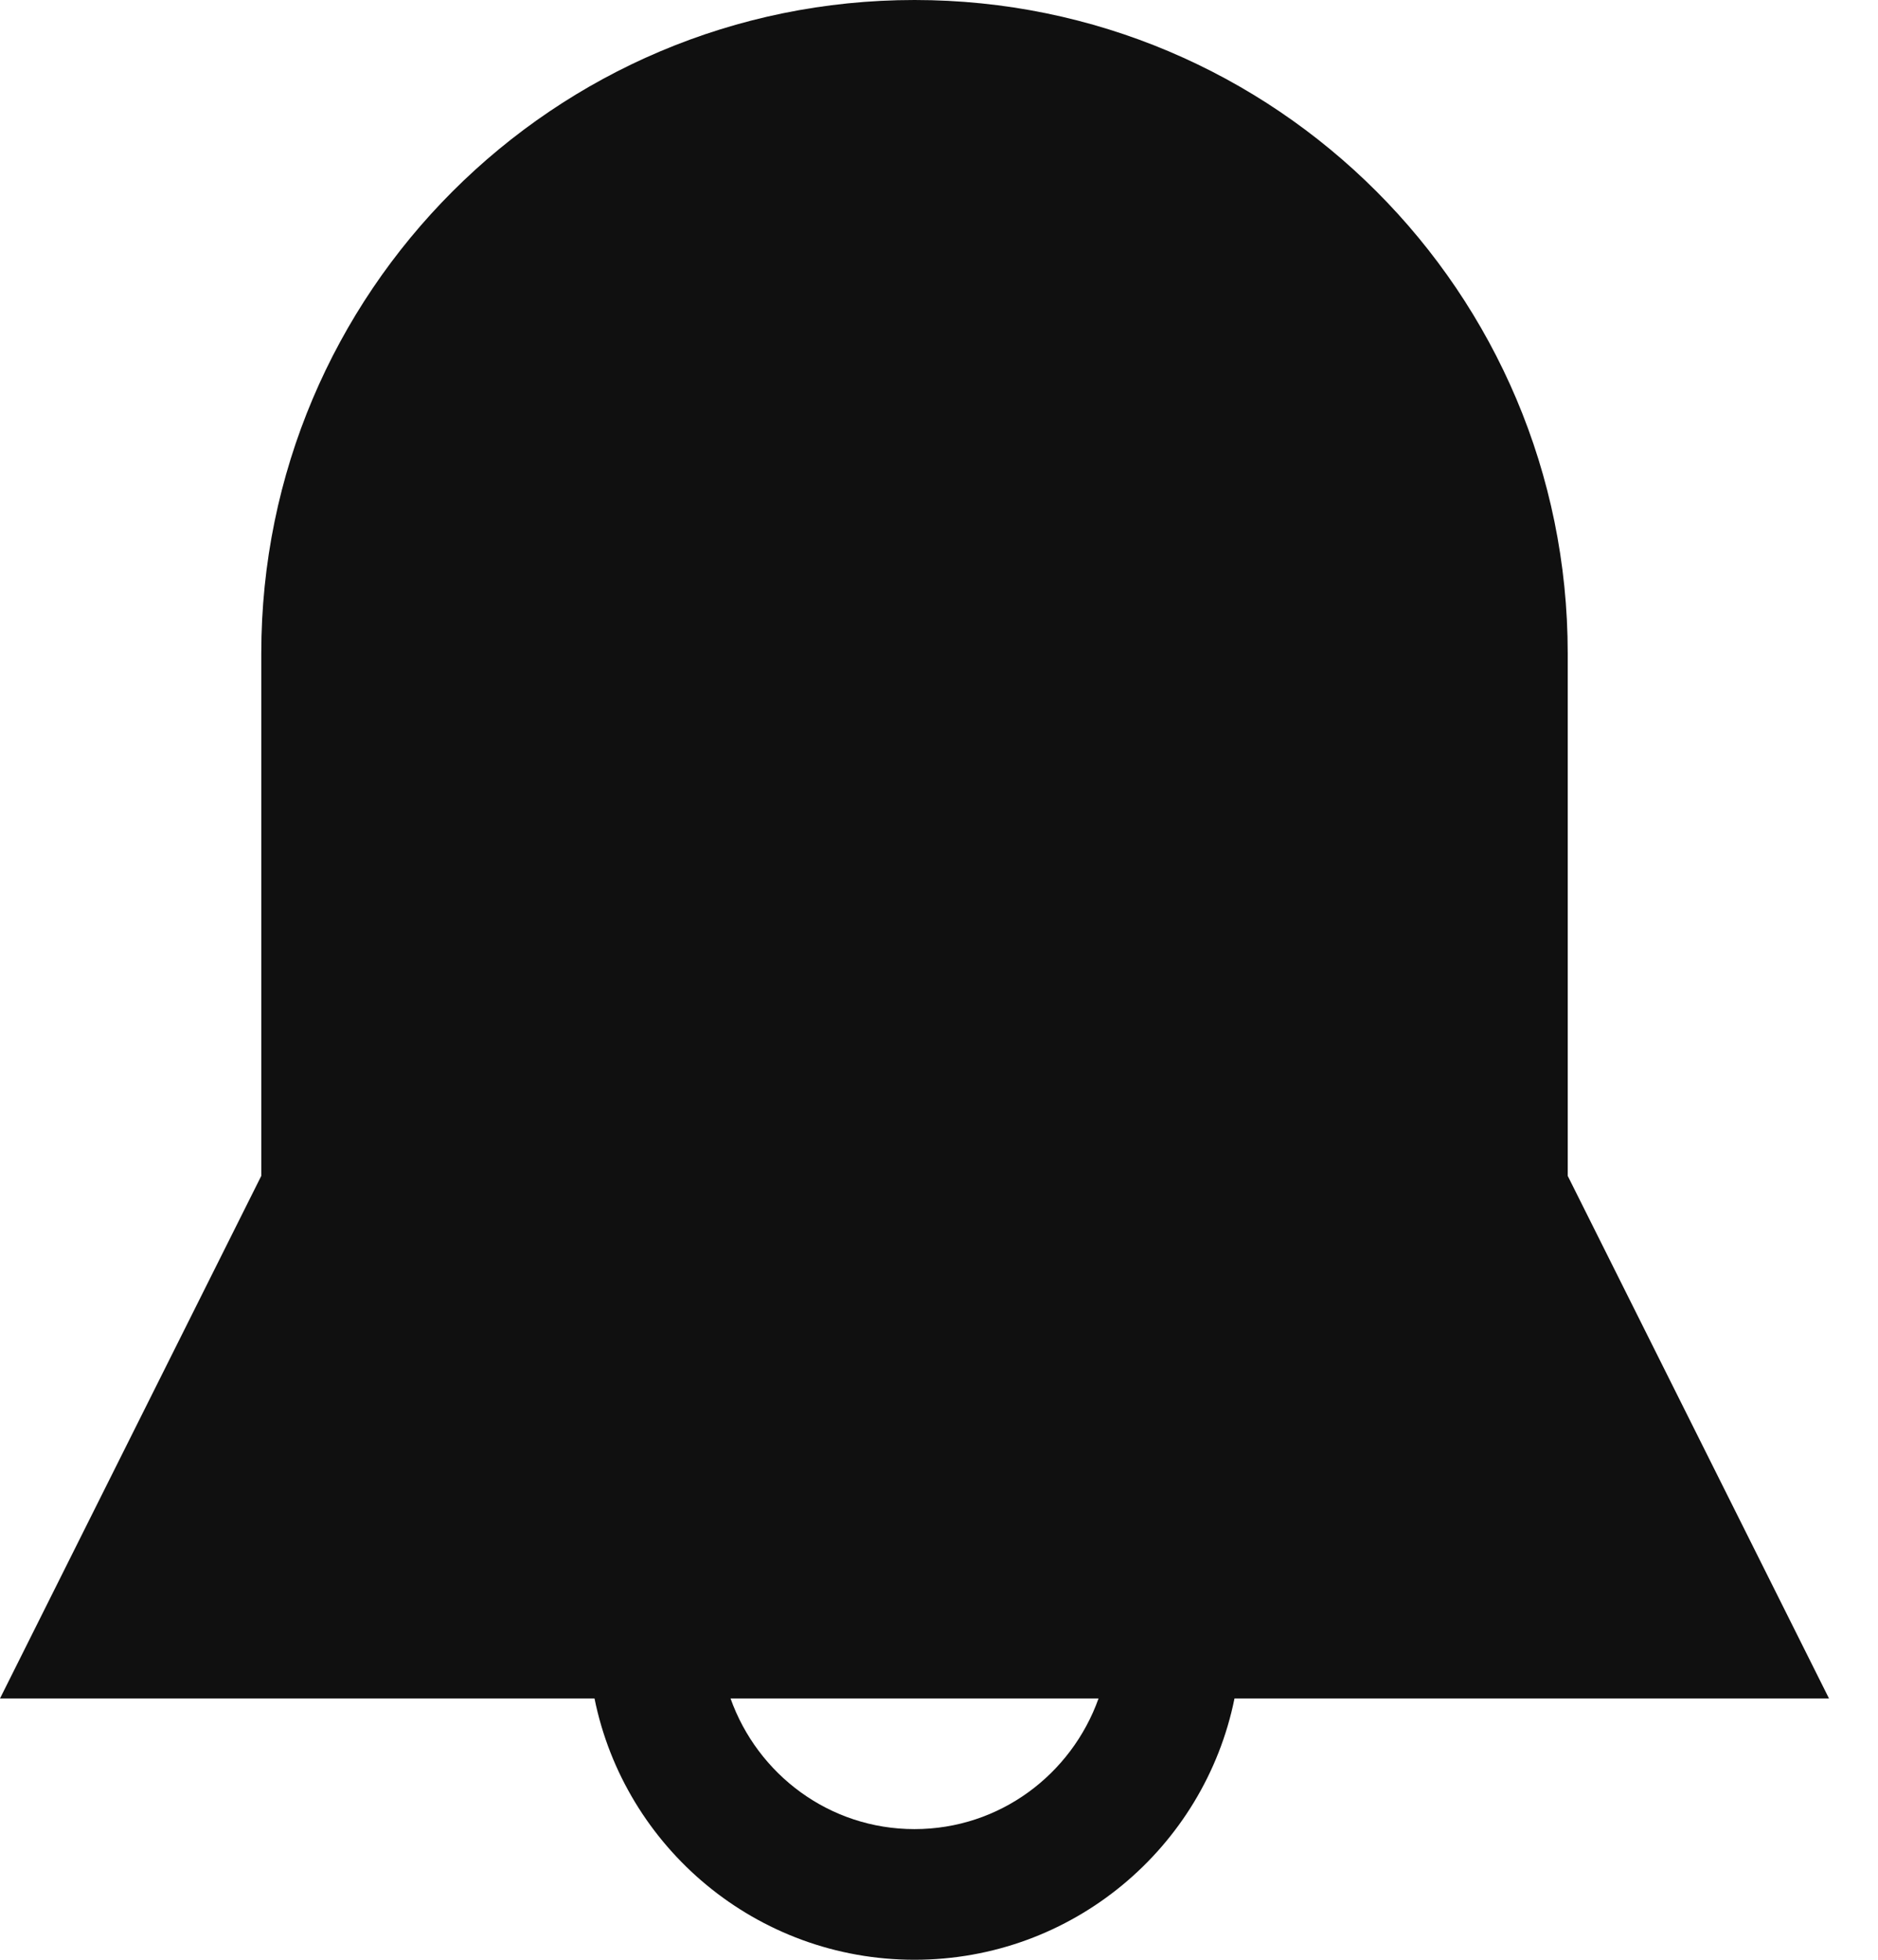 <svg width="23" height="24" viewBox="0 0 23 24" version="1.1" xmlns="http://www.w3.org/2000/svg" xmlns:xlink="http://www.w3.org/1999/xlink">
<title>Notification_Icon_Active</title>
<desc>Created using Figma</desc>
<g id="Canvas" transform="translate(1038 62)">
<g id="Notification_Icon_Active">
<g id="Notification_Icon">
<use xlink:href="#path0_fill" transform="translate(-1038 -62)" fill="#101010"/>
</g>
</g>
</g>
<defs>
<path id="path0_fill" d="M 19.2 14.4L 19.2 8C 19.2 3.582 15.618 0 11.2 0C 6.782 0 3.2 3.582 3.2 8L 3.2 14.4L 0 20.8L 7.281 20.8C 7.651 22.626 9.265 24 11.2 24C 13.135 24 14.749 22.626 15.119 20.8L 22.4 20.8L 19.2 14.4ZM 11.2 22.4C 10.157 22.4 9.278 21.73 8.947 20.8L 13.454 20.8C 13.122 21.73 12.243 22.4 11.2 22.4Z"/>
</defs>
</svg>
